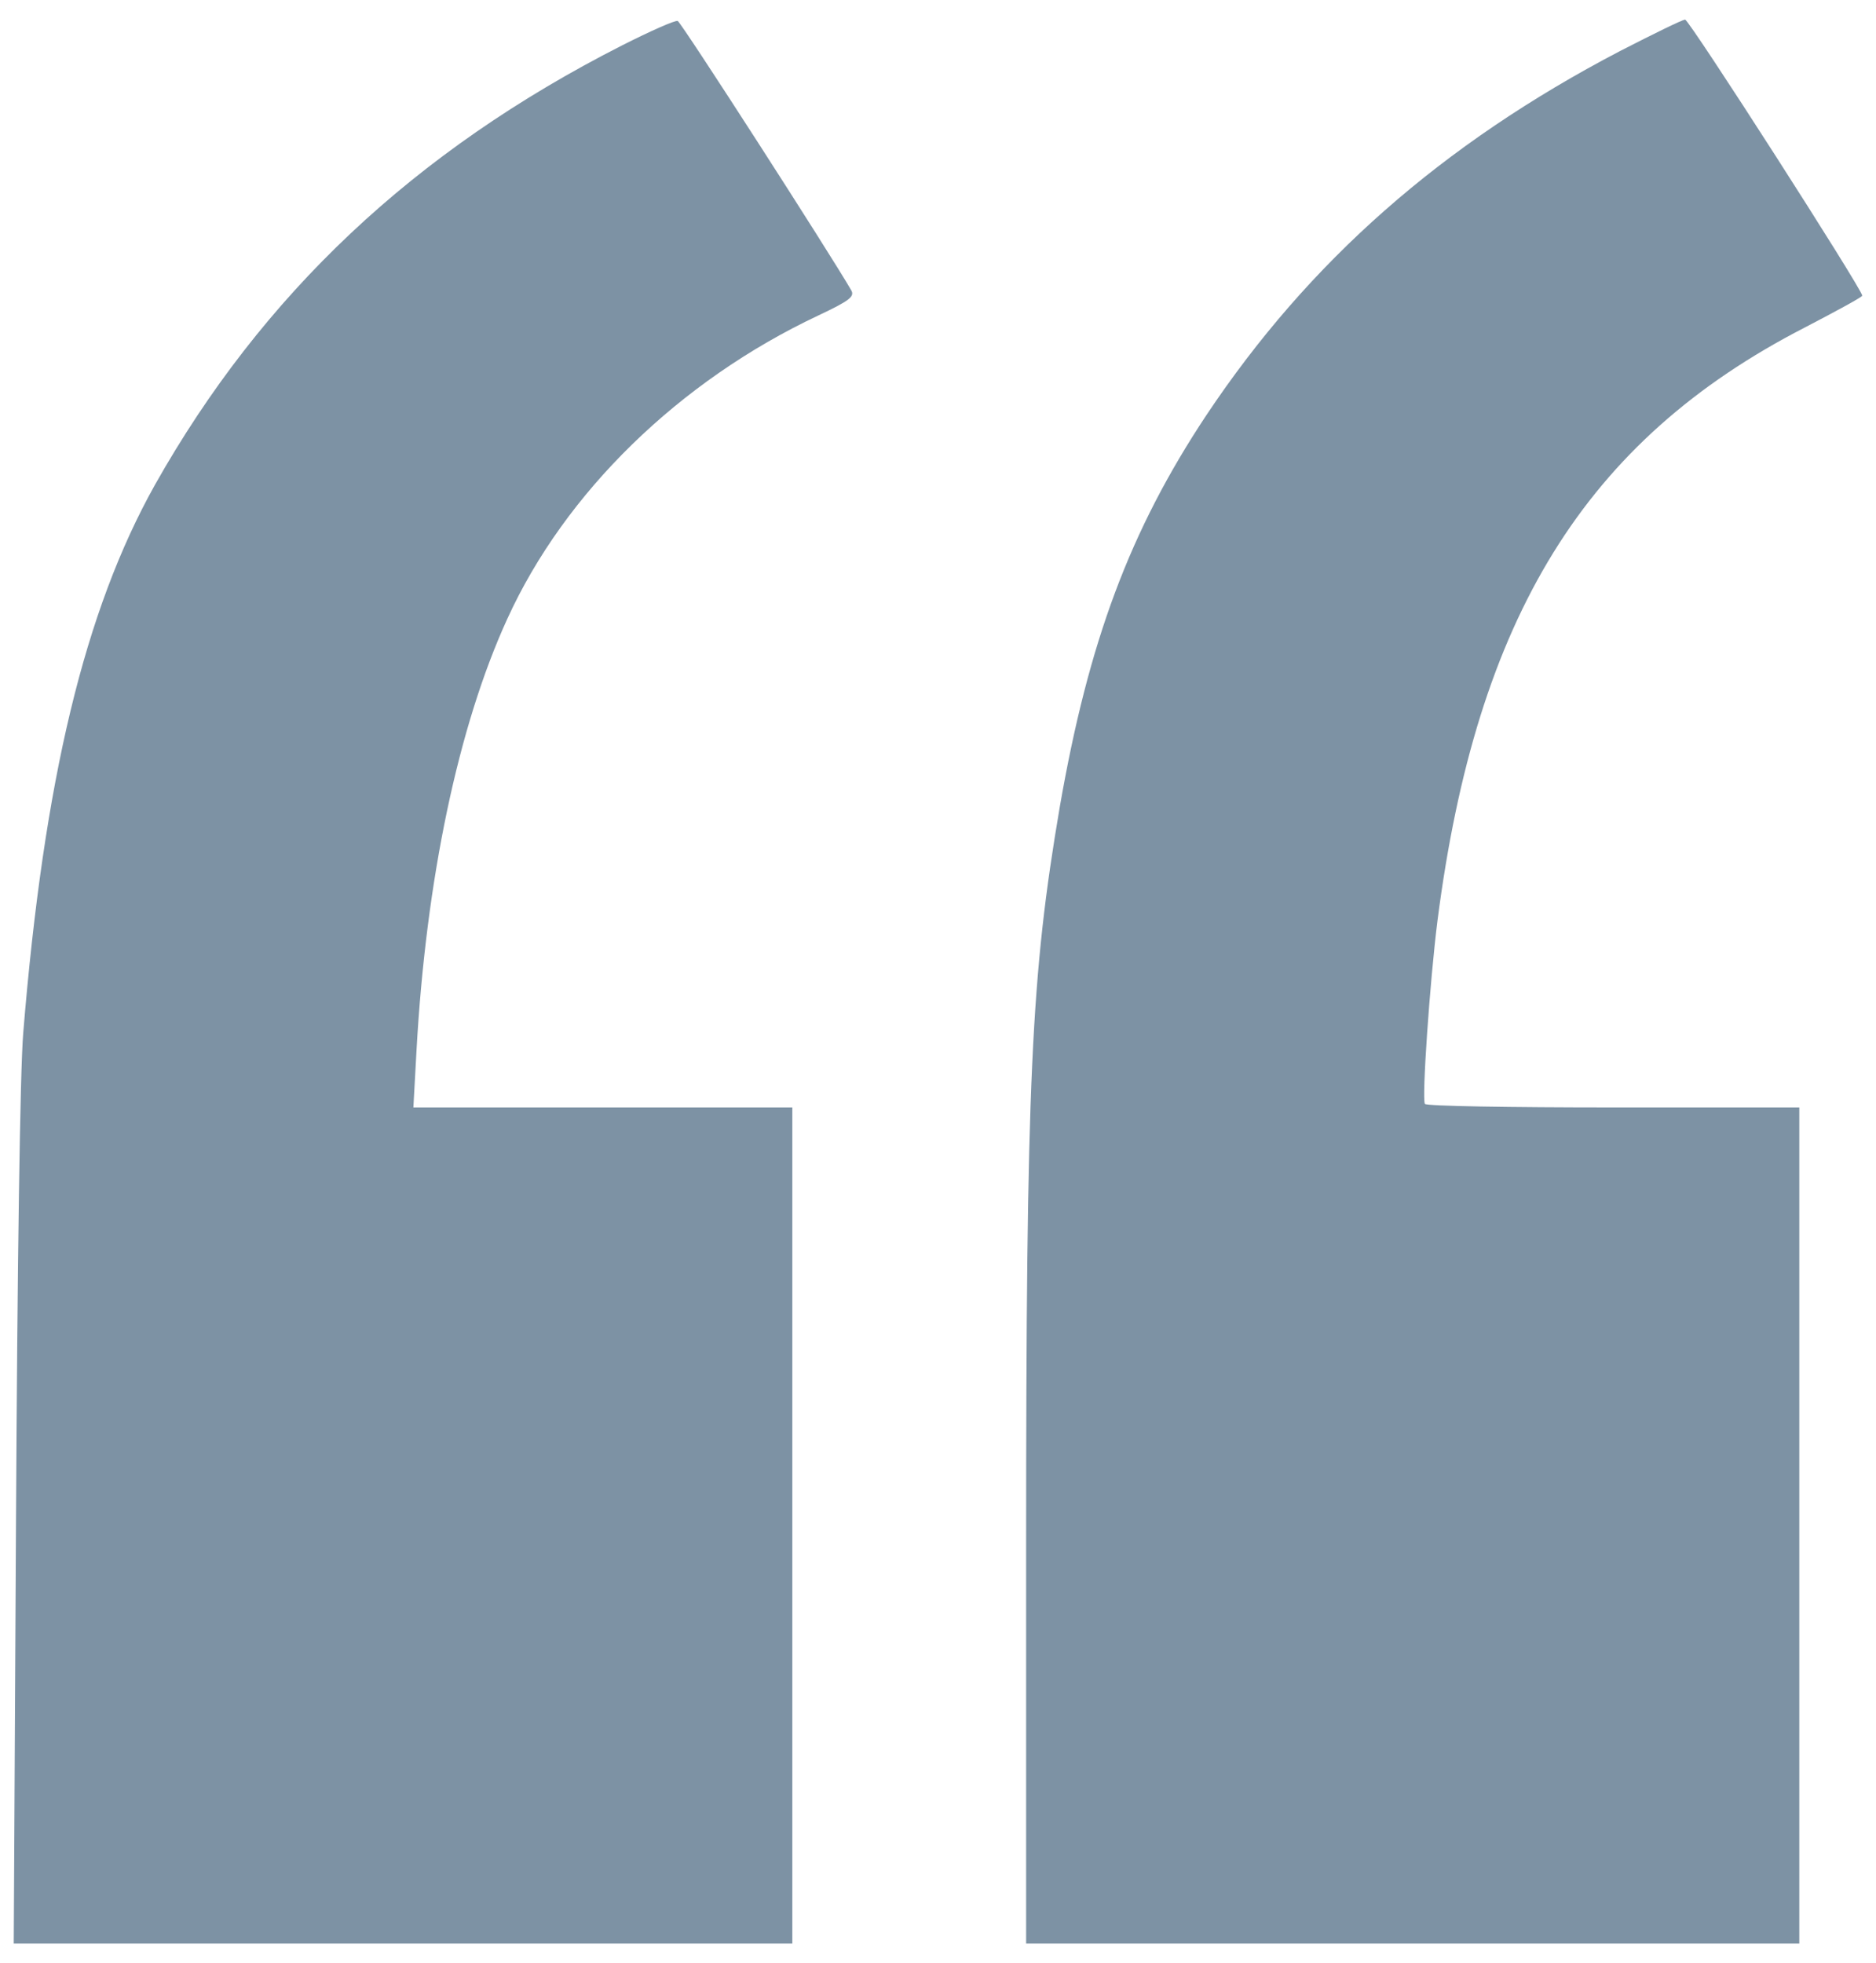 <svg width="43" height="45" viewBox="0 0 43 45" fill="none" xmlns="http://www.w3.org/2000/svg">
<path d="M14.246 1.047C9.486 3.469 6.014 6.745 3.551 11.114C1.943 13.989 1.006 17.863 0.532 23.685C0.46 24.56 0.398 28.929 0.367 34.844L0.315 44.55H9.238H18.161V34.968V25.385H13.823H9.475L9.547 24.077C9.764 20.161 10.505 16.637 11.628 14.185C12.947 11.29 15.565 8.734 18.759 7.23C19.48 6.89 19.593 6.797 19.511 6.653C19.037 5.829 15.616 0.512 15.534 0.481C15.472 0.46 14.895 0.718 14.246 1.047Z" fill="#7D92A4"/>
<path d="M37.131 1.171C33.05 3.304 30 5.993 27.651 9.517C25.9 12.155 24.951 14.7 24.292 18.492C23.633 22.355 23.52 24.726 23.52 35.503V44.55H32.381H41.242V34.968V25.385H36.977C34.627 25.385 32.68 25.354 32.66 25.303C32.587 25.189 32.773 22.5 32.948 21.109C33.844 14.133 36.338 10.095 41.366 7.508C42.098 7.127 42.685 6.808 42.685 6.777C42.685 6.633 38.718 0.45 38.625 0.45C38.563 0.45 37.893 0.78 37.131 1.171Z" fill="#7D92A4"/>
</svg>
